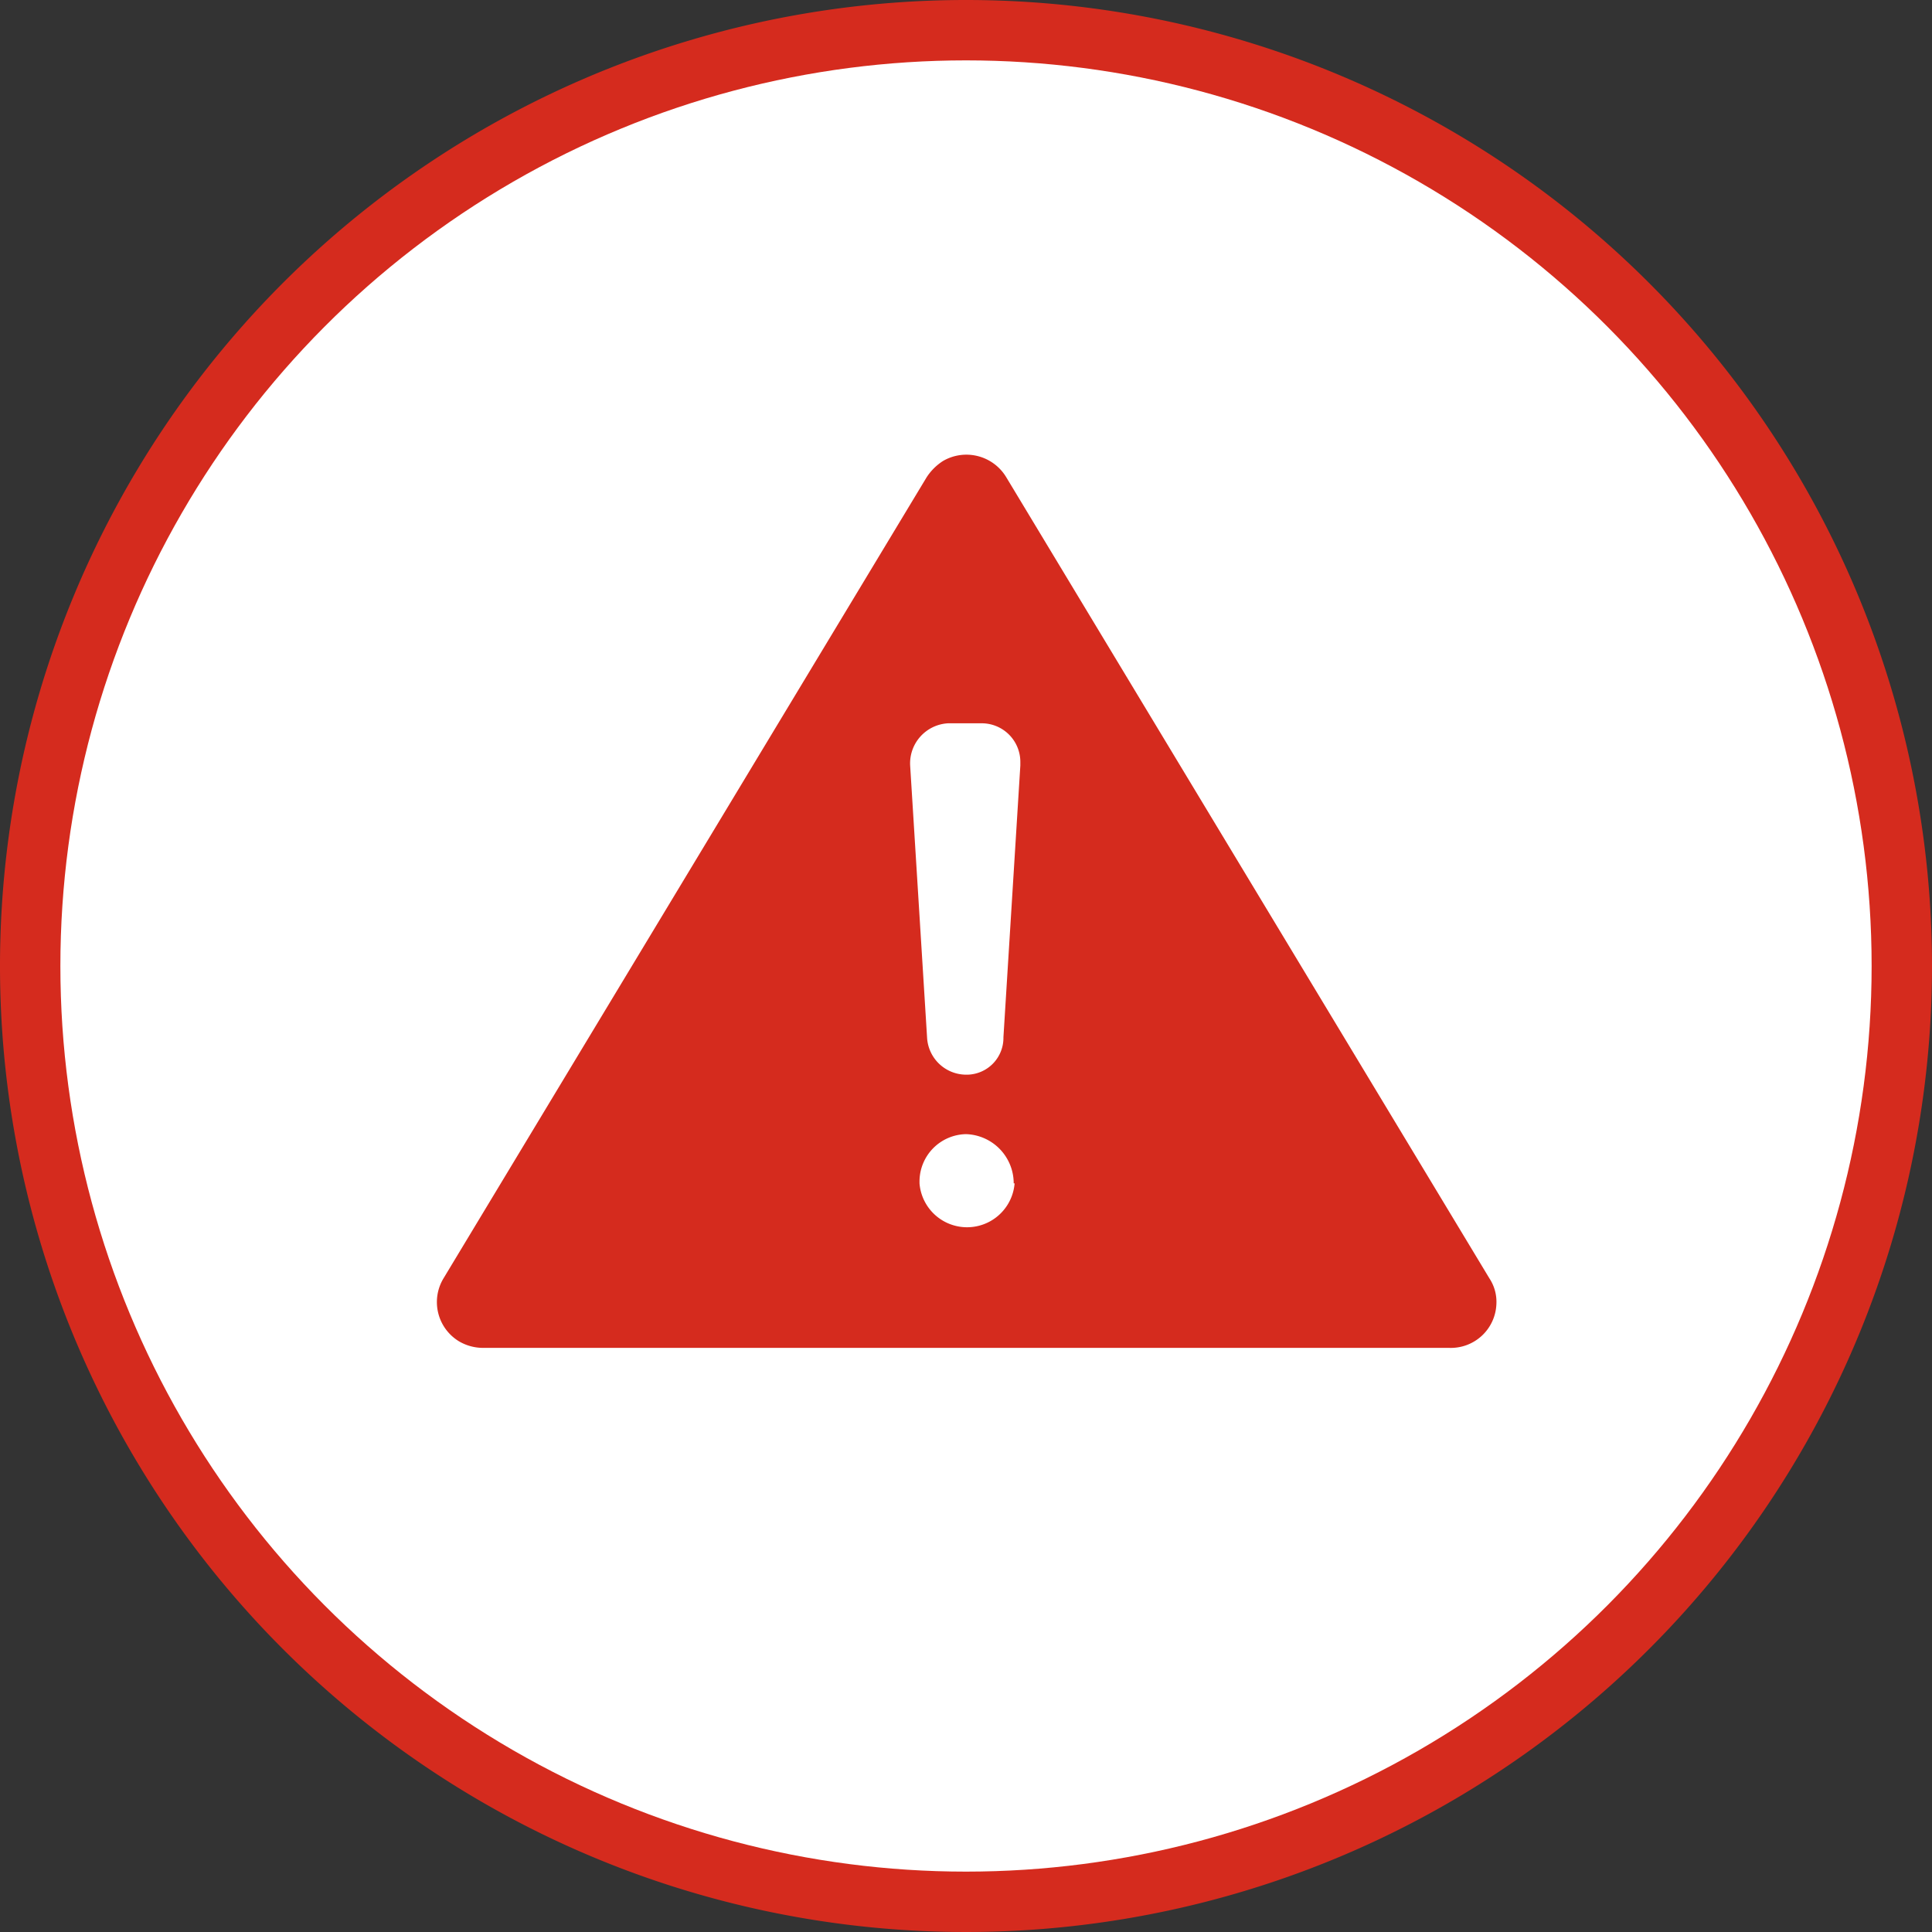 <svg viewBox="0 0 64 64" xmlns="http://www.w3.org/2000/svg"><rect x="0" y="0" width="64" height="64" fill="#333333" stroke="none"/><path d="m32 3.42a28.58 28.58 0 1 1 -28.58 28.58 28.66 28.66 0 0 1 28.58-28.58m0-3.42a32 32 0 1 0 32 32 32 32 0 0 0 -32-32z" fill="#d52b1e"/><circle cx="32" cy="32" fill="#ffffff" r="30"/><path d="m49.34 42.35-16-26.53a1.54 1.54 0 0 0 -2.1-.55 1.8 1.8 0 0 0 -.55.55l-16 26.53a1.52 1.52 0 0 0 .51 2.08 1.57 1.57 0 0 0 .79.22h32.01a1.51 1.51 0 0 0 1.57-1.45 1.41 1.41 0 0 0 -.23-.85zm-15.73-3.15a1.58 1.58 0 0 1 -3.15 0v-.06a1.57 1.57 0 0 1 1.54-1.57 1.63 1.63 0 0 1 1.58 1.63zm-1.61-3.6a1.3 1.3 0 0 1 -1.29-1.24l-.56-9a1.33 1.33 0 0 1 1.26-1.4h1.1a1.28 1.28 0 0 1 1.29 1.3v.1l-.56 9a1.22 1.22 0 0 1 -1.19 1.24z" fill="#d52b1e"/></svg>